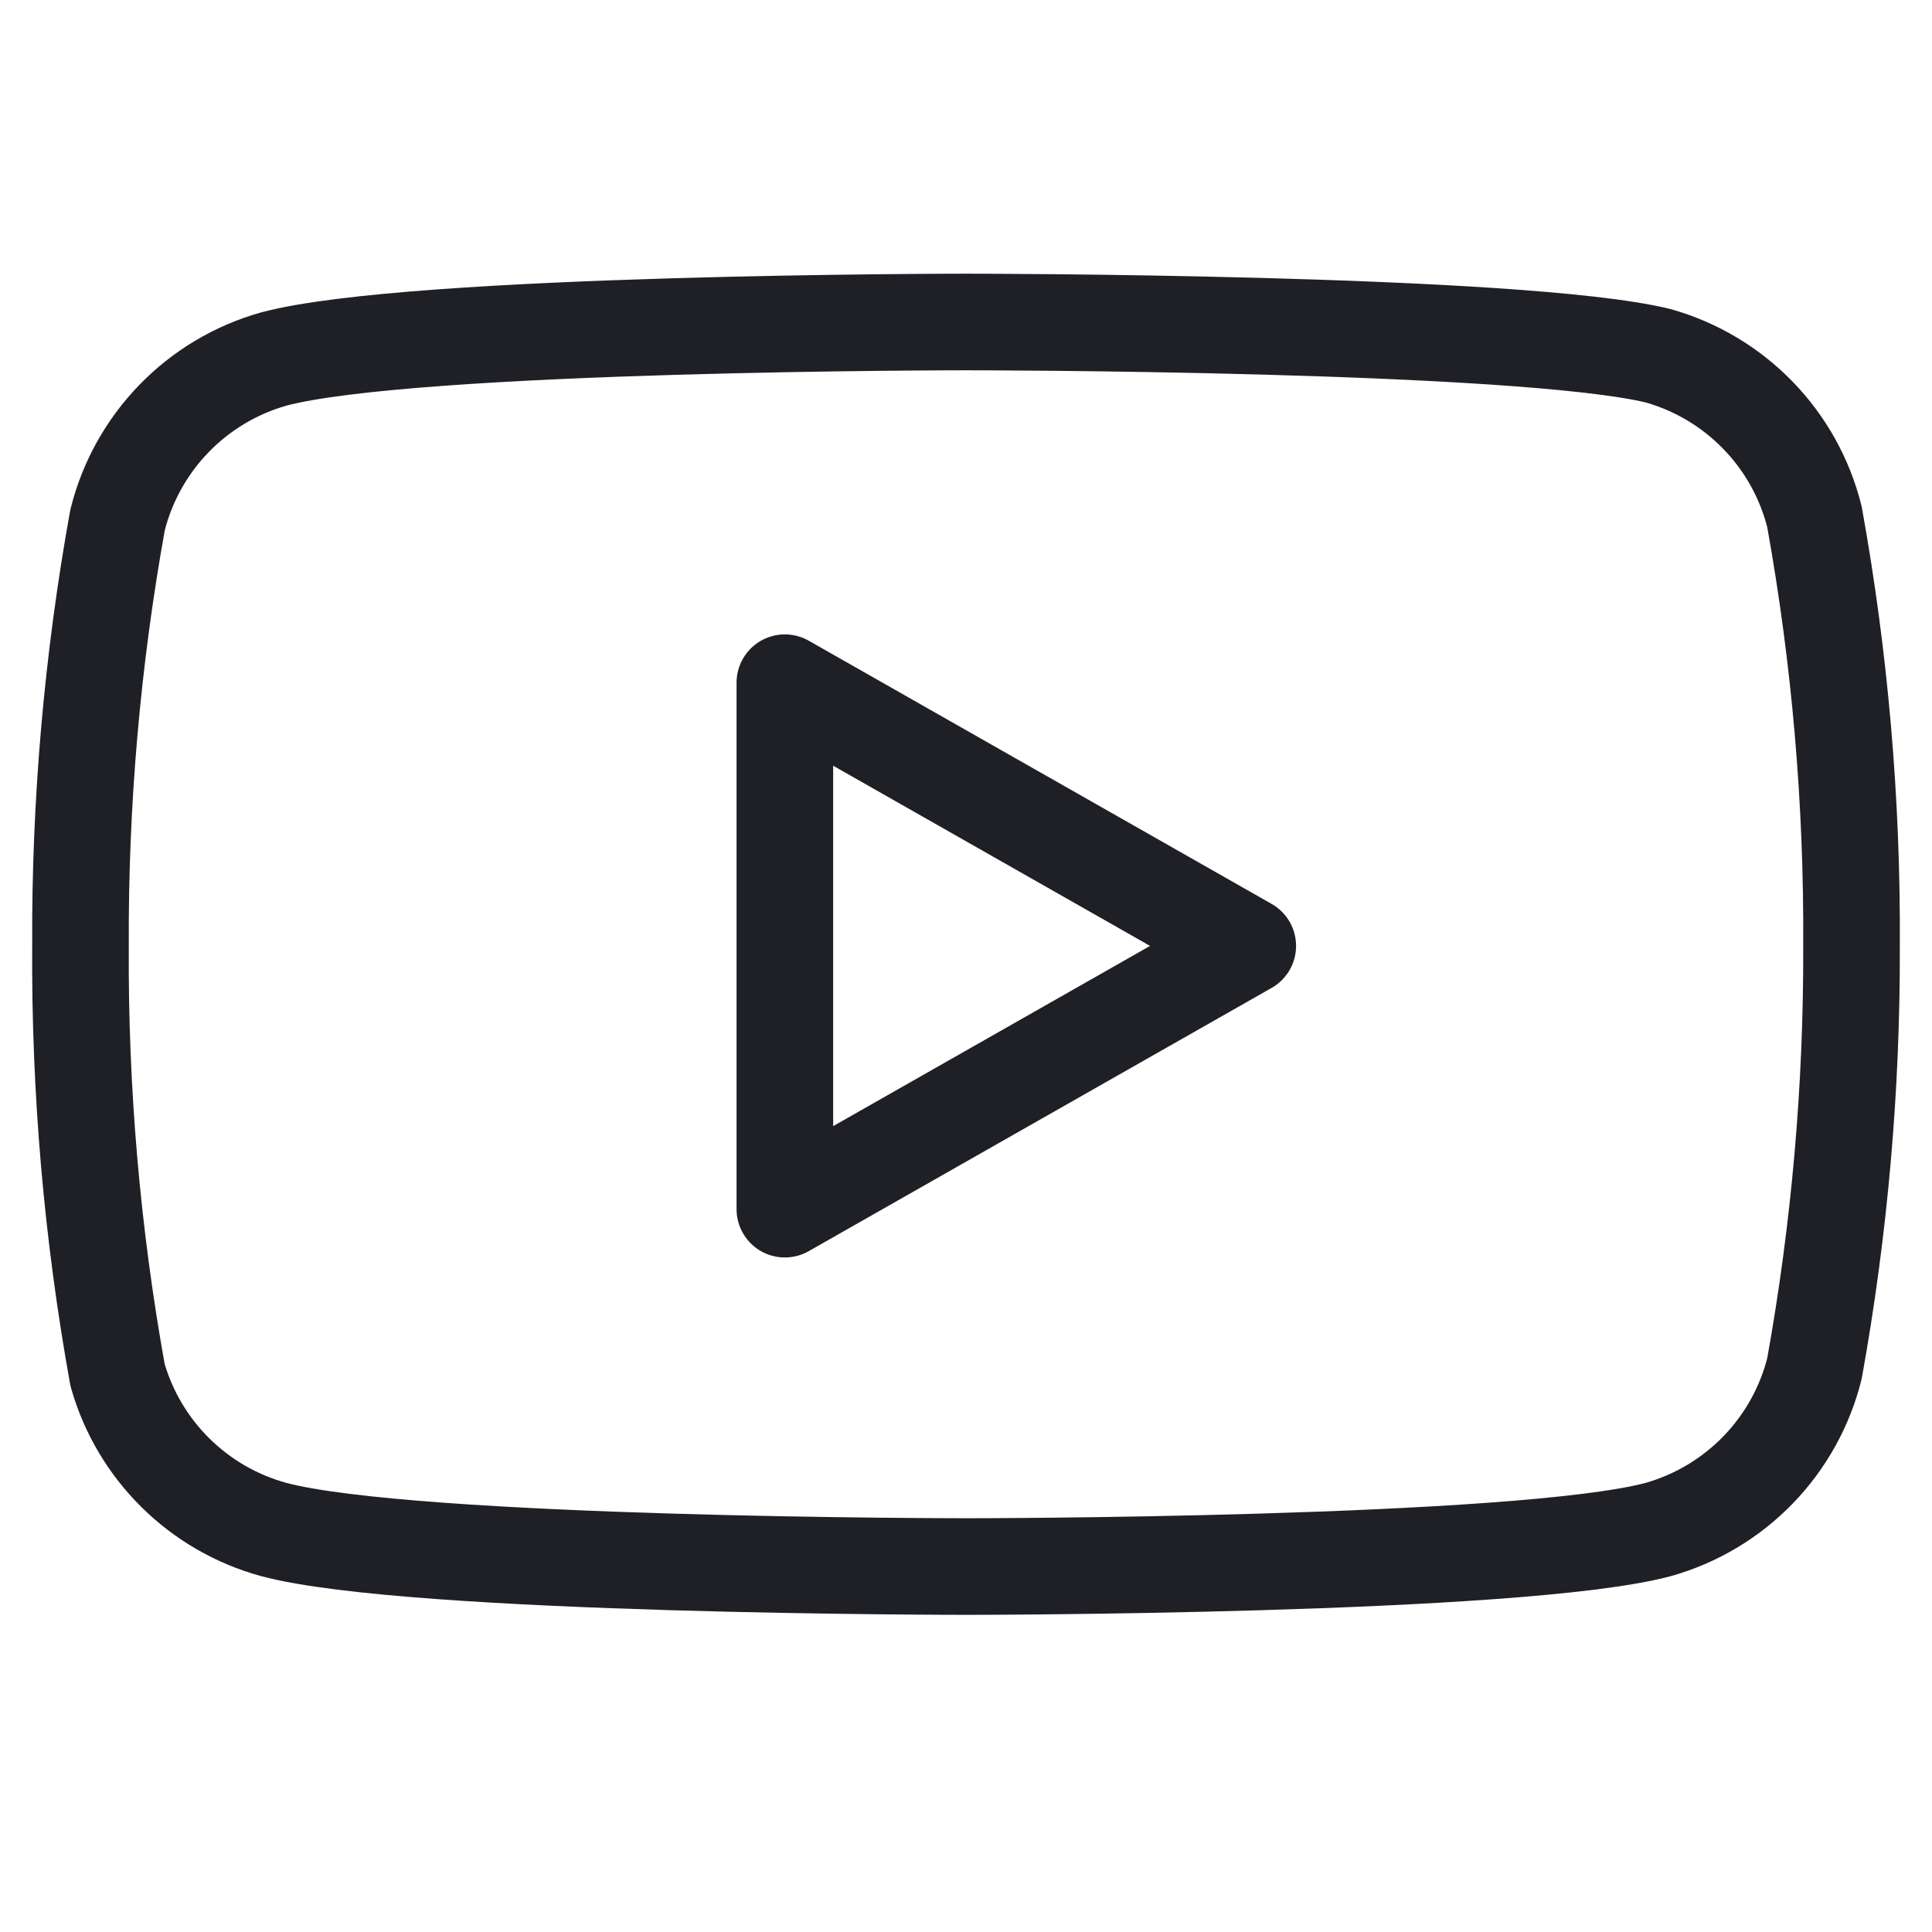 <svg width="50" height="50" viewBox="0 0 50 50" fill="none" xmlns="http://www.w3.org/2000/svg">
<path d="M46.958 13.375C46.711 12.386 46.207 11.48 45.497 10.749C44.787 10.017 43.897 9.486 42.917 9.208C39.333 8.333 25 8.333 25 8.333C25 8.333 10.667 8.333 7.083 9.292C6.102 9.569 5.212 10.1 4.503 10.832C3.793 11.564 3.289 12.47 3.042 13.458C2.386 17.095 2.065 20.784 2.083 24.479C2.06 28.202 2.381 31.919 3.042 35.583C3.314 36.541 3.83 37.413 4.538 38.113C5.246 38.814 6.122 39.32 7.083 39.583C10.667 40.542 25 40.542 25 40.542C25 40.542 39.333 40.542 42.917 39.583C43.897 39.306 44.787 38.774 45.497 38.043C46.207 37.311 46.711 36.405 46.958 35.417C47.609 31.807 47.93 28.146 47.917 24.479C47.94 20.756 47.619 17.039 46.958 13.375Z" stroke="#1F1F26" stroke-width="2.5" stroke-linecap="round" stroke-linejoin="round"/>
<path d="M20.312 31.293L32.292 24.48L20.312 17.668V31.293Z" stroke="#1F1F26" stroke-width="2.5" stroke-linecap="round" stroke-linejoin="round"/>
</svg>

